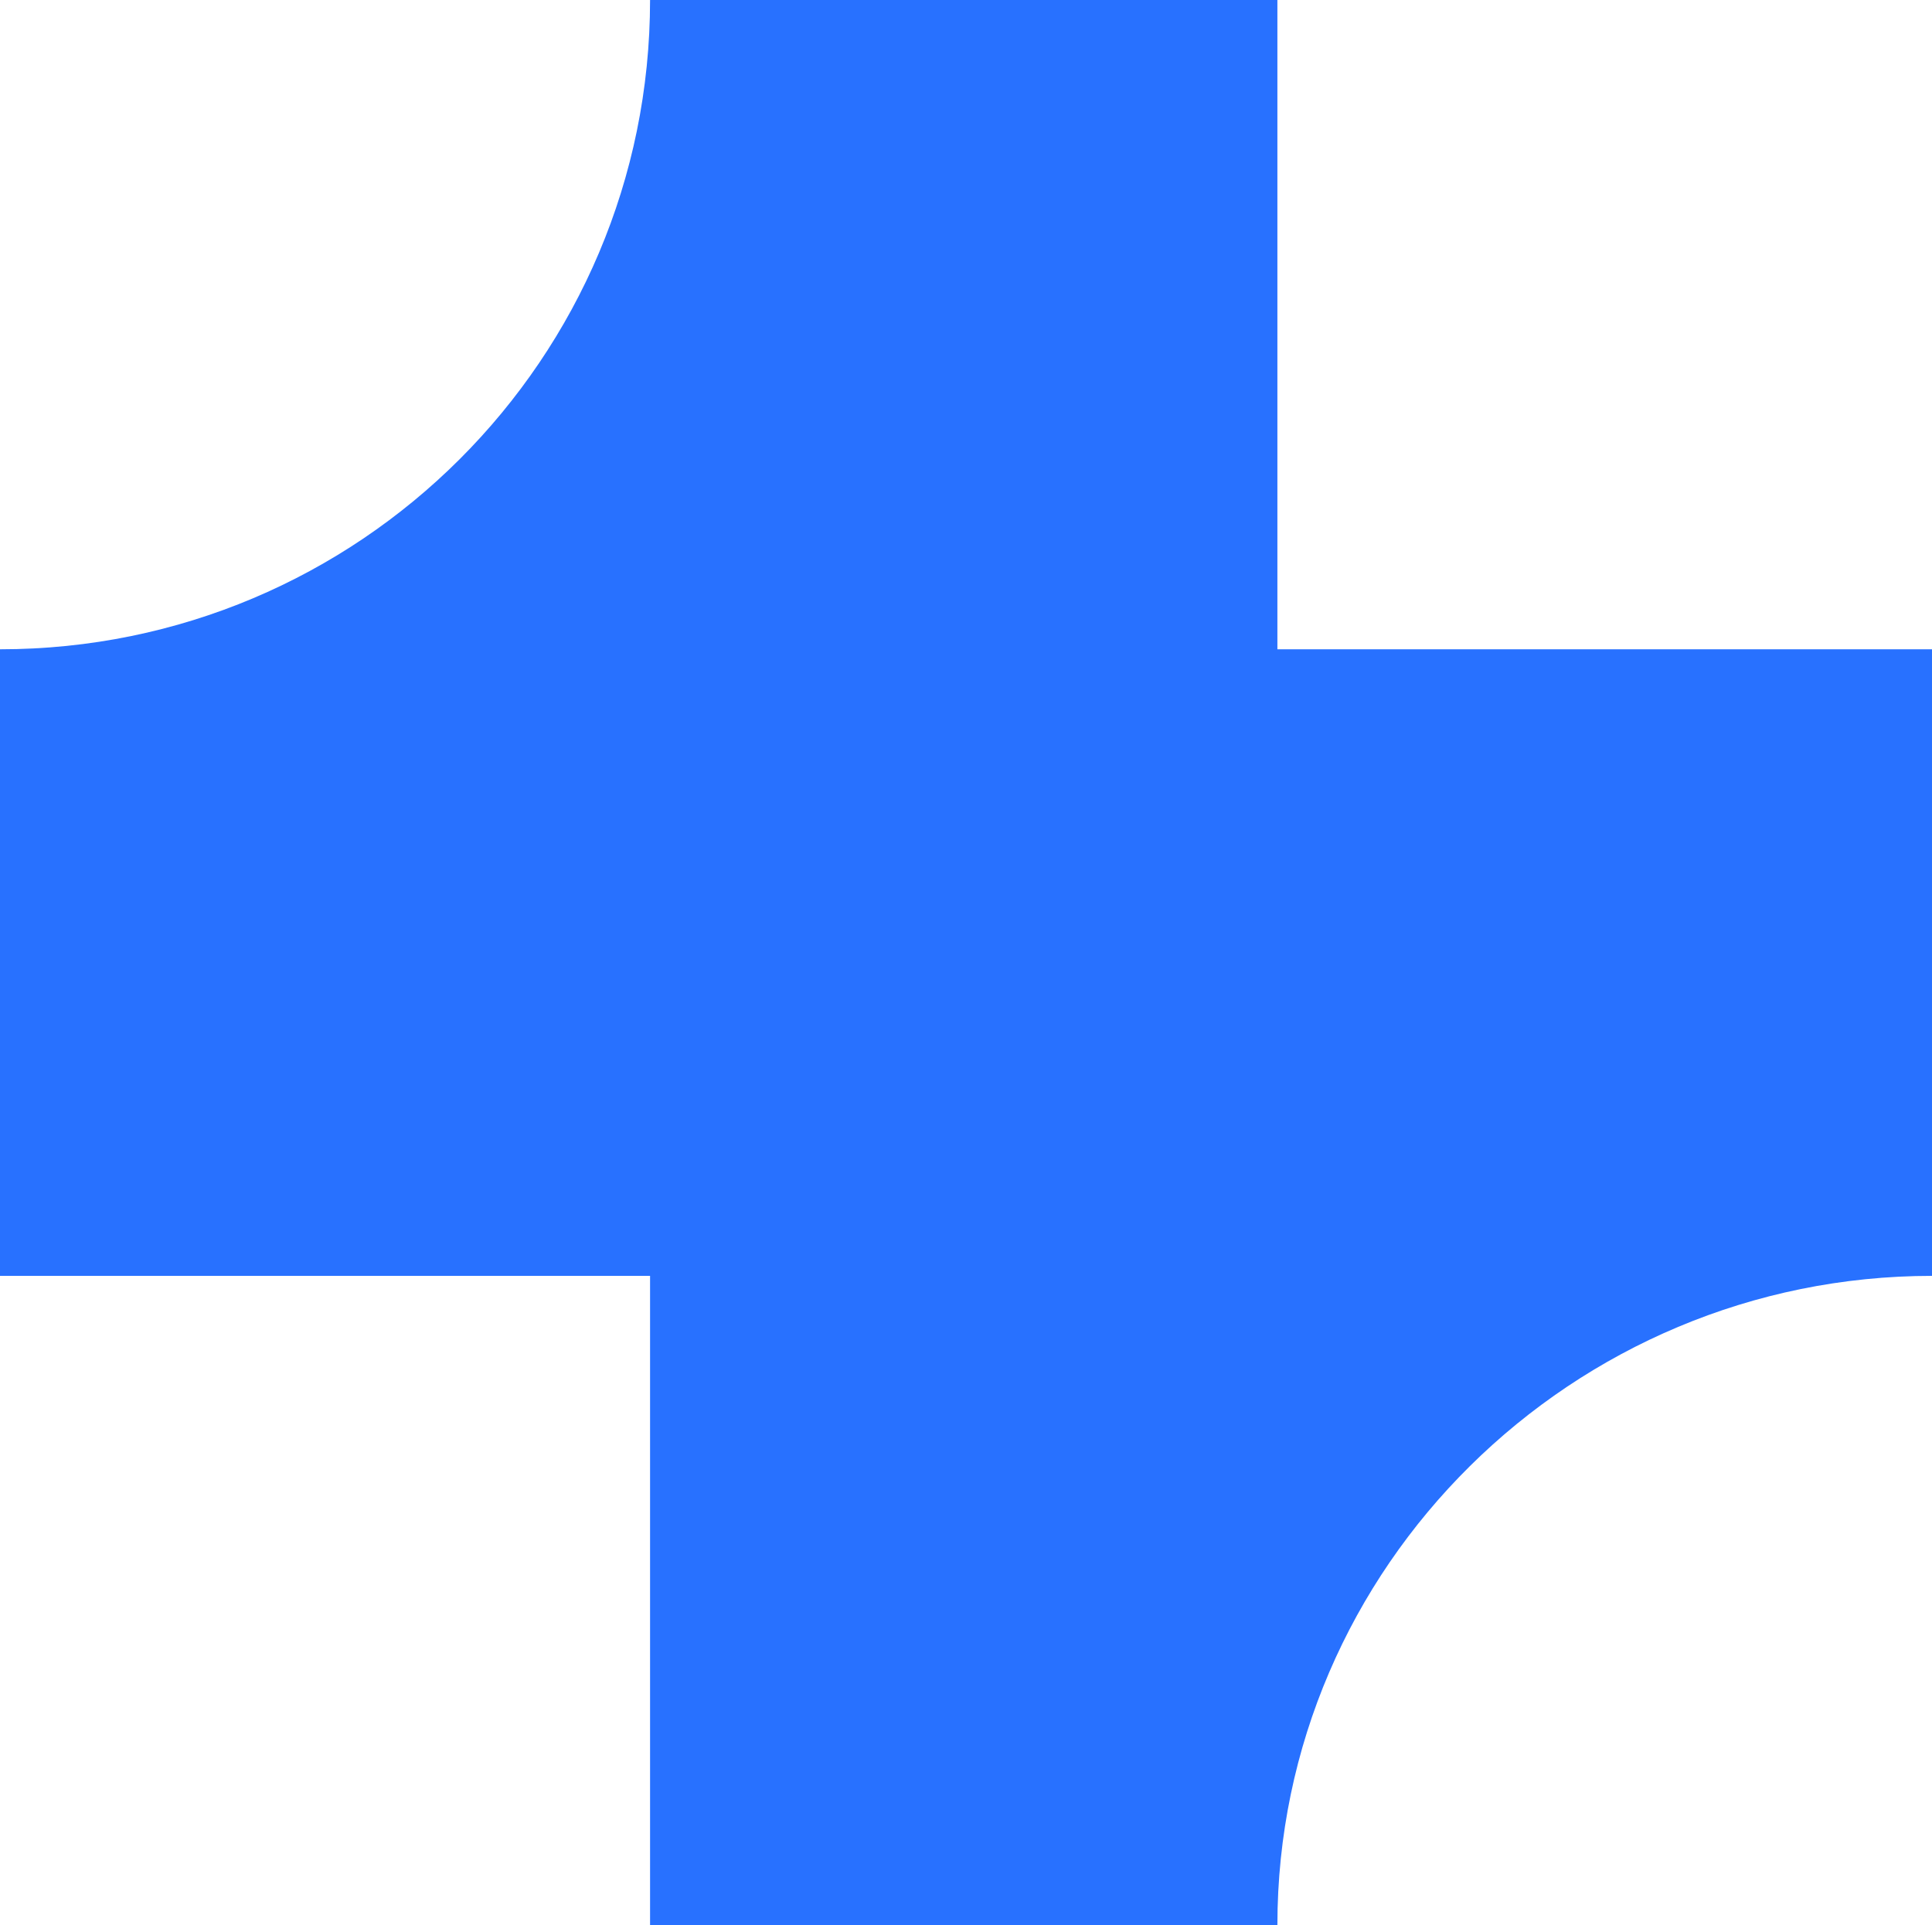 <svg width="284" height="283" viewBox="0 0 284 283" fill="none" xmlns="http://www.w3.org/2000/svg">
<path d="M284 95.446H187.774V0H95.558C95.558 52.729 52.791 95.446 0 95.446V187.554H95.558V283H187.774C187.774 230.271 231.209 187.554 284 187.554V95.446Z" fill="#2871FF"/>
</svg>
